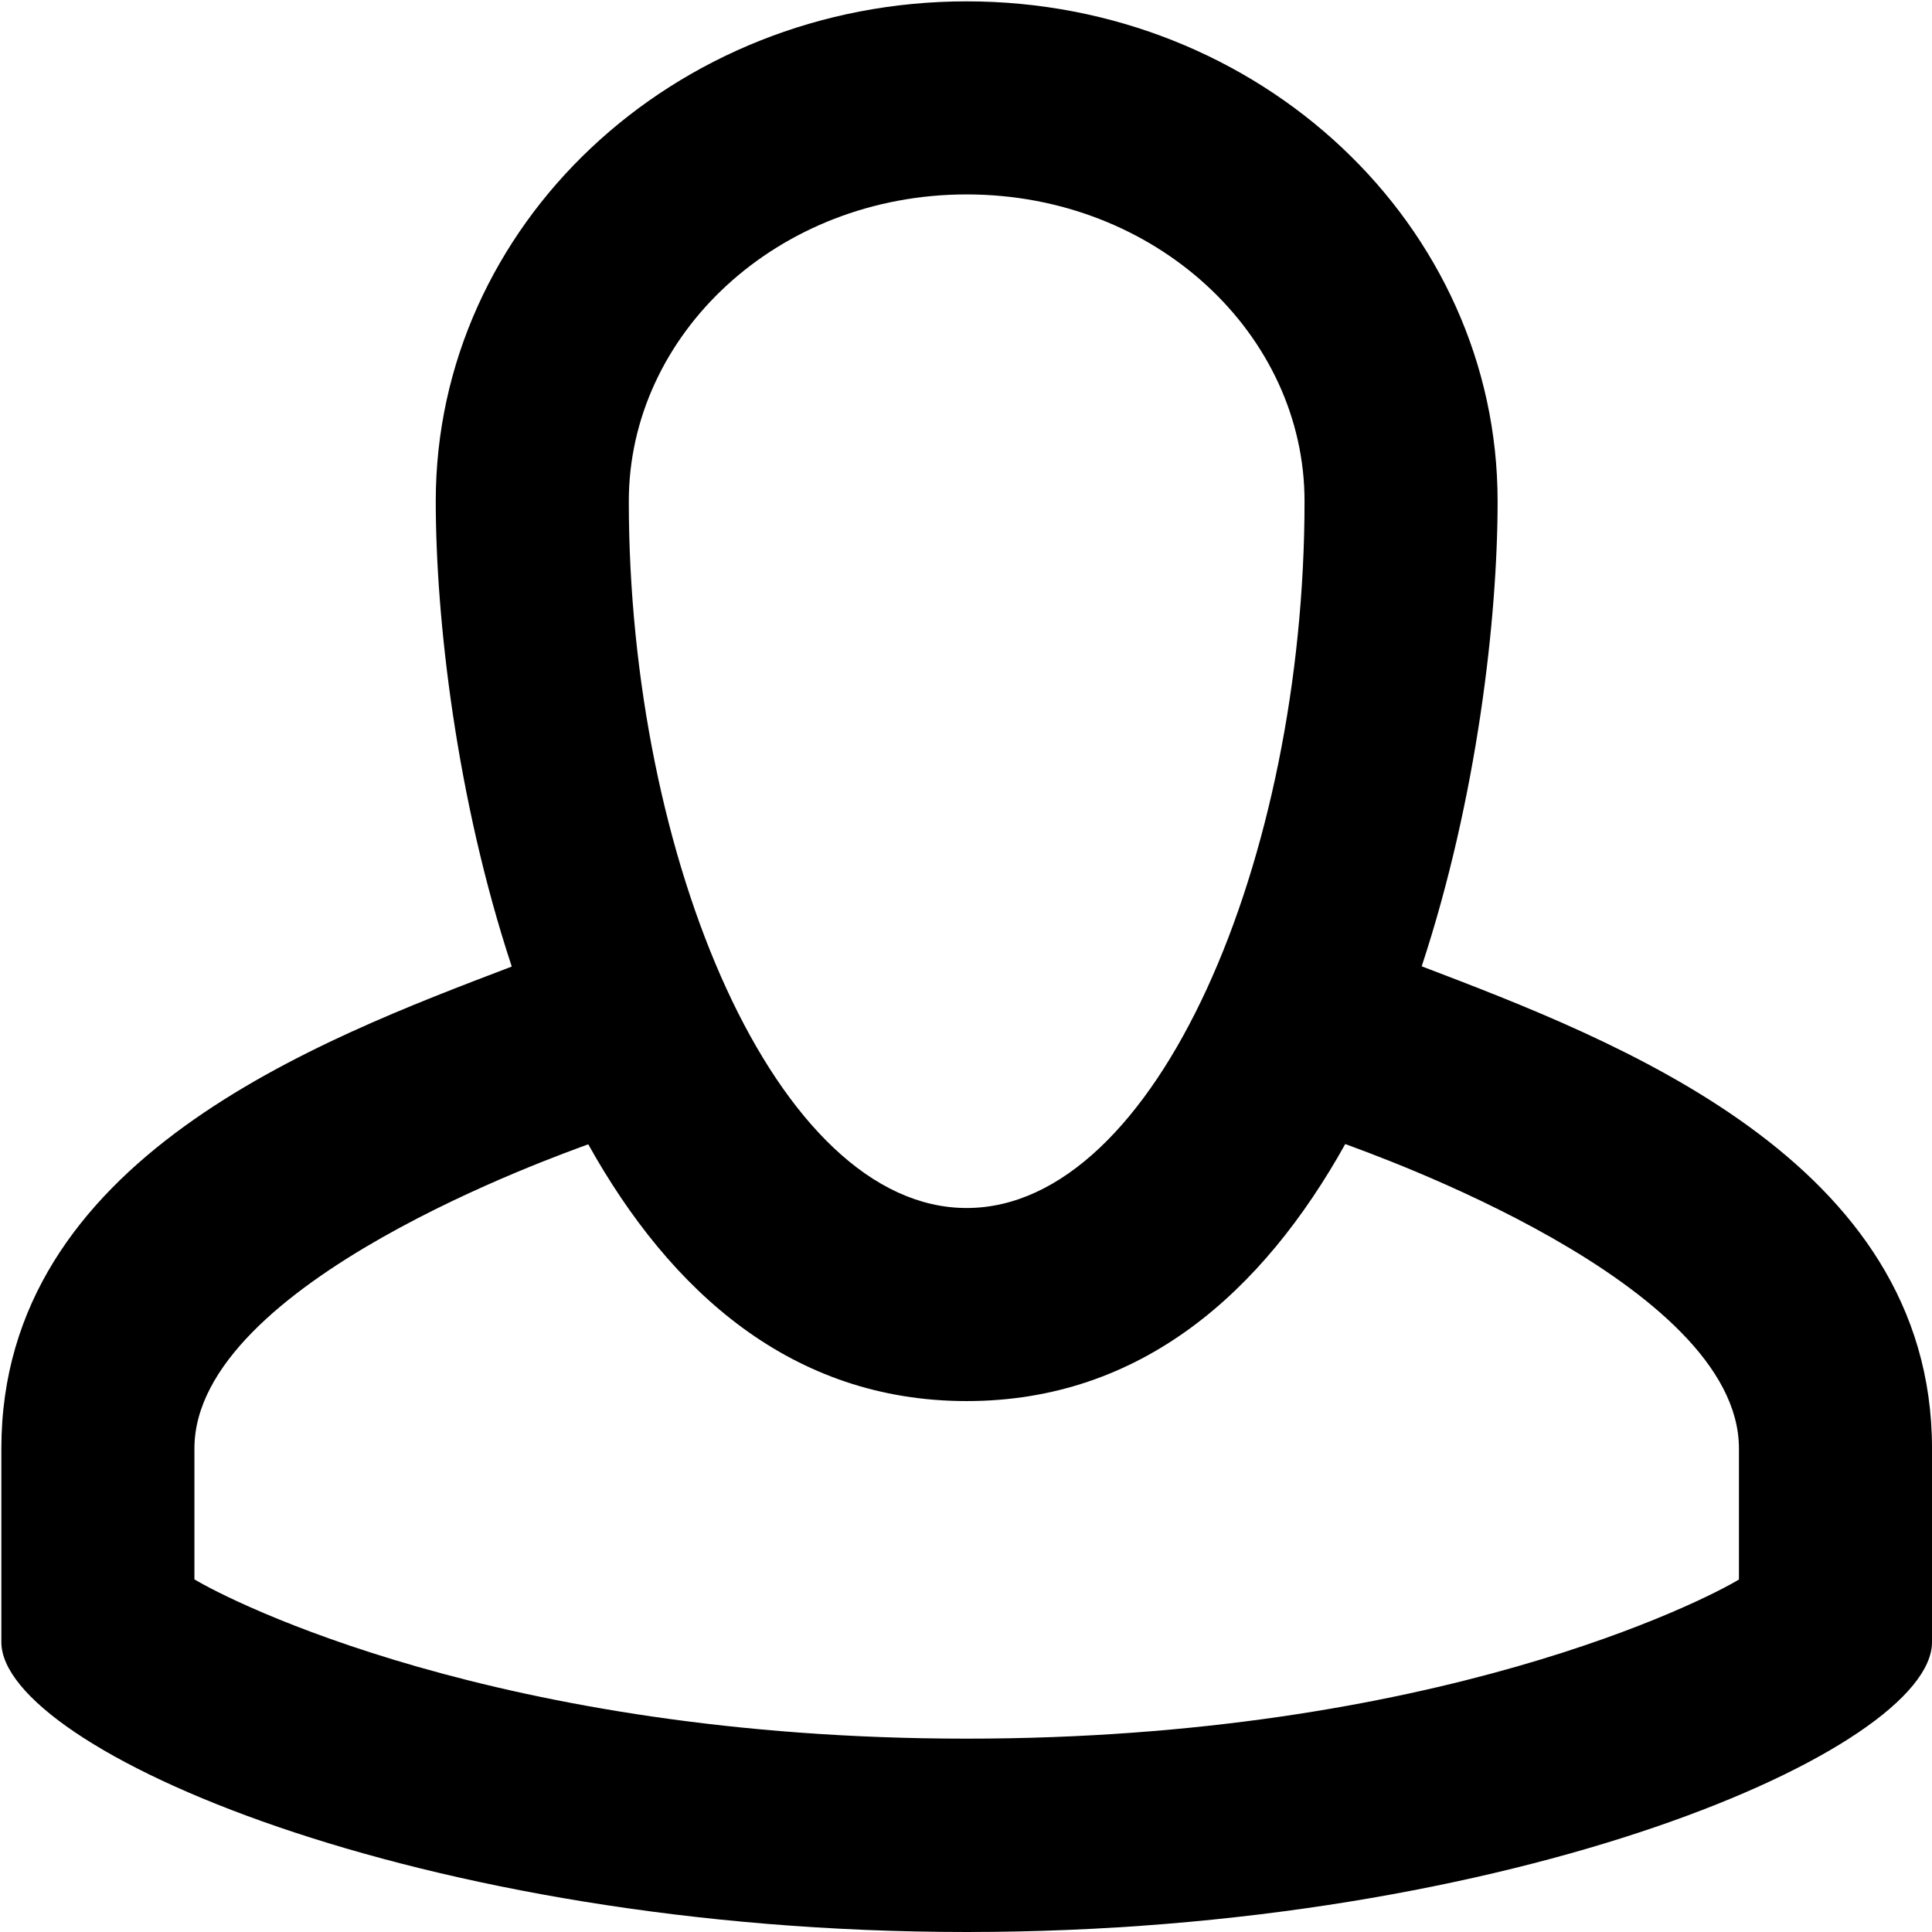 <svg xmlns="http://www.w3.org/2000/svg" width="1000" height="1000" viewBox="0 0 1000 1000"><path d="M100.631 749.7v67.767c17.486 10.672 157.198 82.456 399.72 82.456s382.251-71.708 399.72-82.373v-67.849c0-85.746-190.219-152.432-203.778-157.536-42.548 76.361-105.451 133.029-195.941 133.029-90.442 0-153.327-56.607-195.874-132.907-13.422 5.044-203.846 71.494-203.846 157.414zm124.913-490.248C225.544 116.548 348.579.701 500.352.701S775.16 116.548 775.16 259.452c0 60.642-10.592 153.685-39.291 240.71 100.075 38.231 264.134 100.155 264.134 249.538v100.287c0 55.214-215.602 150.013-499.649 150.013S.705 905.013.705 849.987V749.7c0-149.898 164.15-211.253 264.176-249.409-28.731-87.062-39.334-180.167-39.334-240.838zm274.807 365.811c98.41 0 174.877-180.741 174.877-365.811 0-86.324-76.995-158.821-174.877-158.821s-174.877 72.496-174.877 158.821c0 185.069 76.468 365.811 174.877 365.811z"/></svg>